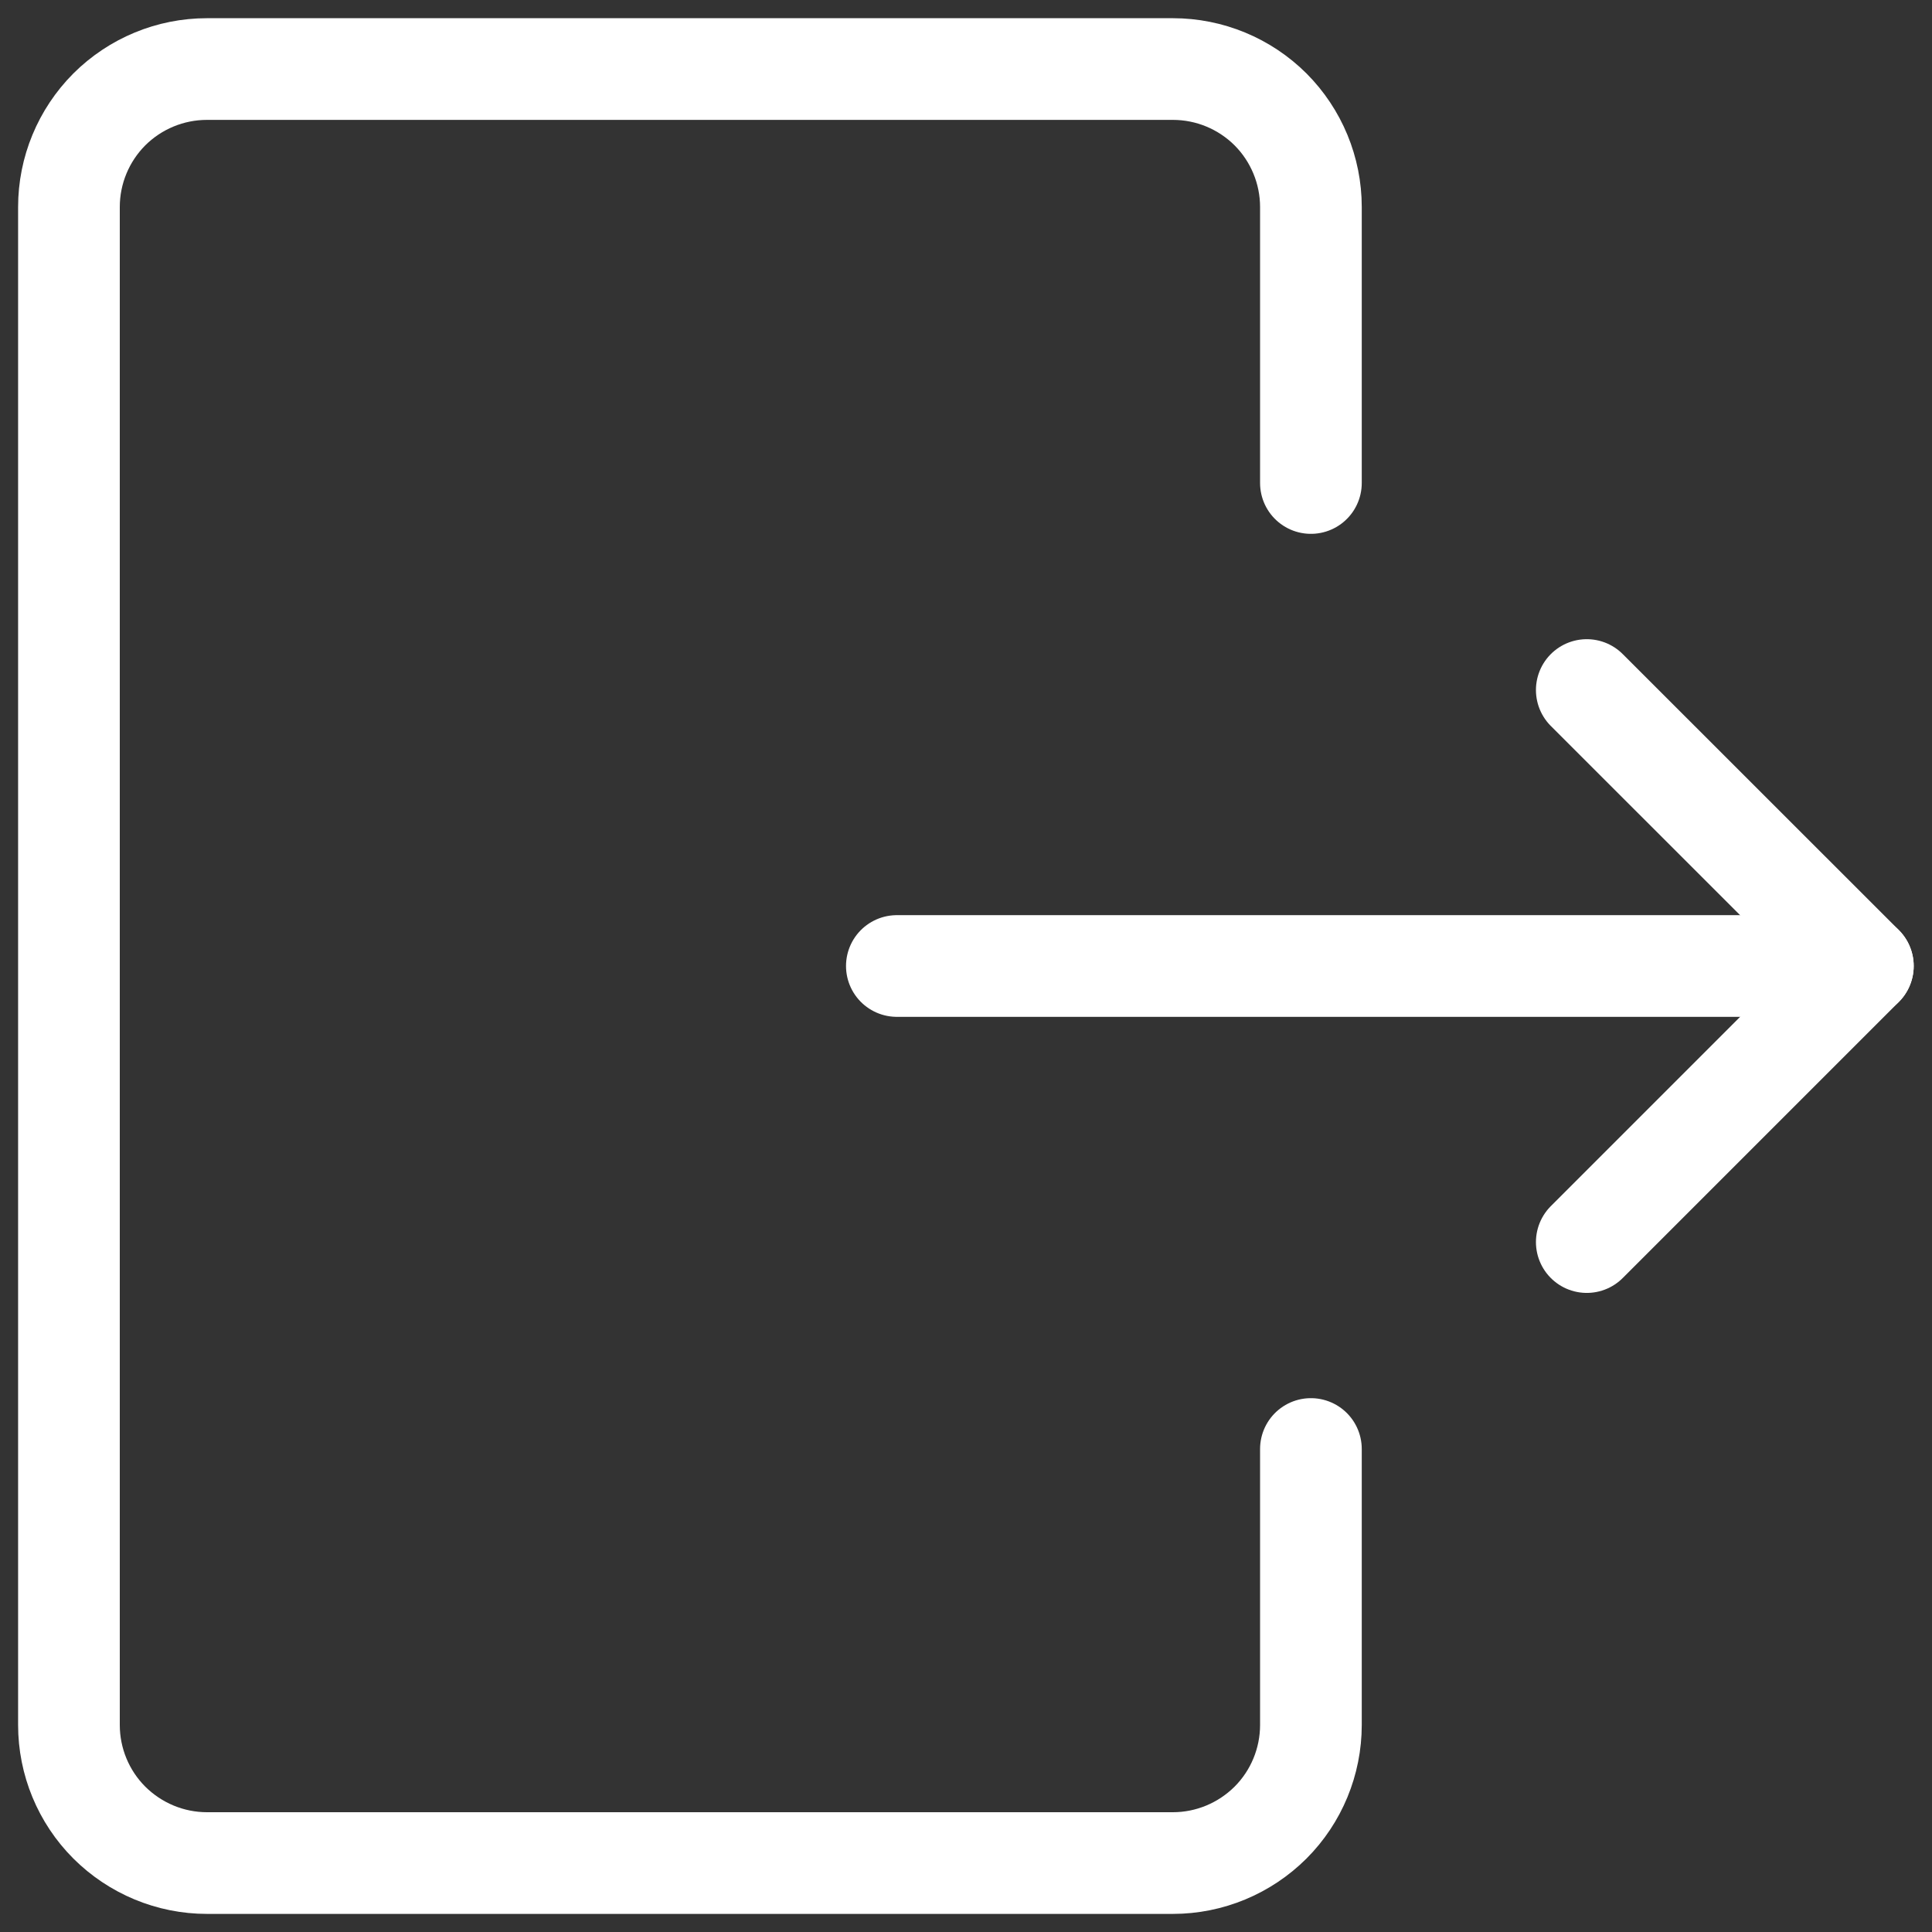 <svg width="19" height="19" viewBox="0 0 19 19" fill="none" xmlns="http://www.w3.org/2000/svg">
<rect x="0" y="0" width="19" height="19" fill="#333333" stroke="none"/>
<g clip-path="url(#clip0_799_7287)">
<path d="M12.892 14.25V16.964C12.892 17.324 12.749 17.67 12.495 17.924C12.24 18.178 11.895 18.322 11.535 18.322H2.035C1.675 18.322 1.33 18.178 1.075 17.924C0.821 17.67 0.678 17.324 0.678 16.964V2.036C0.678 1.676 0.821 1.331 1.075 1.076C1.33 0.822 1.675 0.679 2.035 0.679H11.535C11.895 0.679 12.24 0.822 12.495 1.076C12.749 1.331 12.892 1.676 12.892 2.036V4.75" stroke="white" stroke-linecap="round" stroke-linejoin="round"/>
<path d="M8.82 9.5H18.32" stroke="white" stroke-linecap="round" stroke-linejoin="round"/>
<path d="M15.605 6.786L18.32 9.5L15.605 12.215" stroke="white" stroke-linecap="round" stroke-linejoin="round"/>
</g>
<defs>
<clipPath id="clip0_799_7287">
<rect width="19" height="19" fill="white"/>
</clipPath>
</defs>
</svg>
